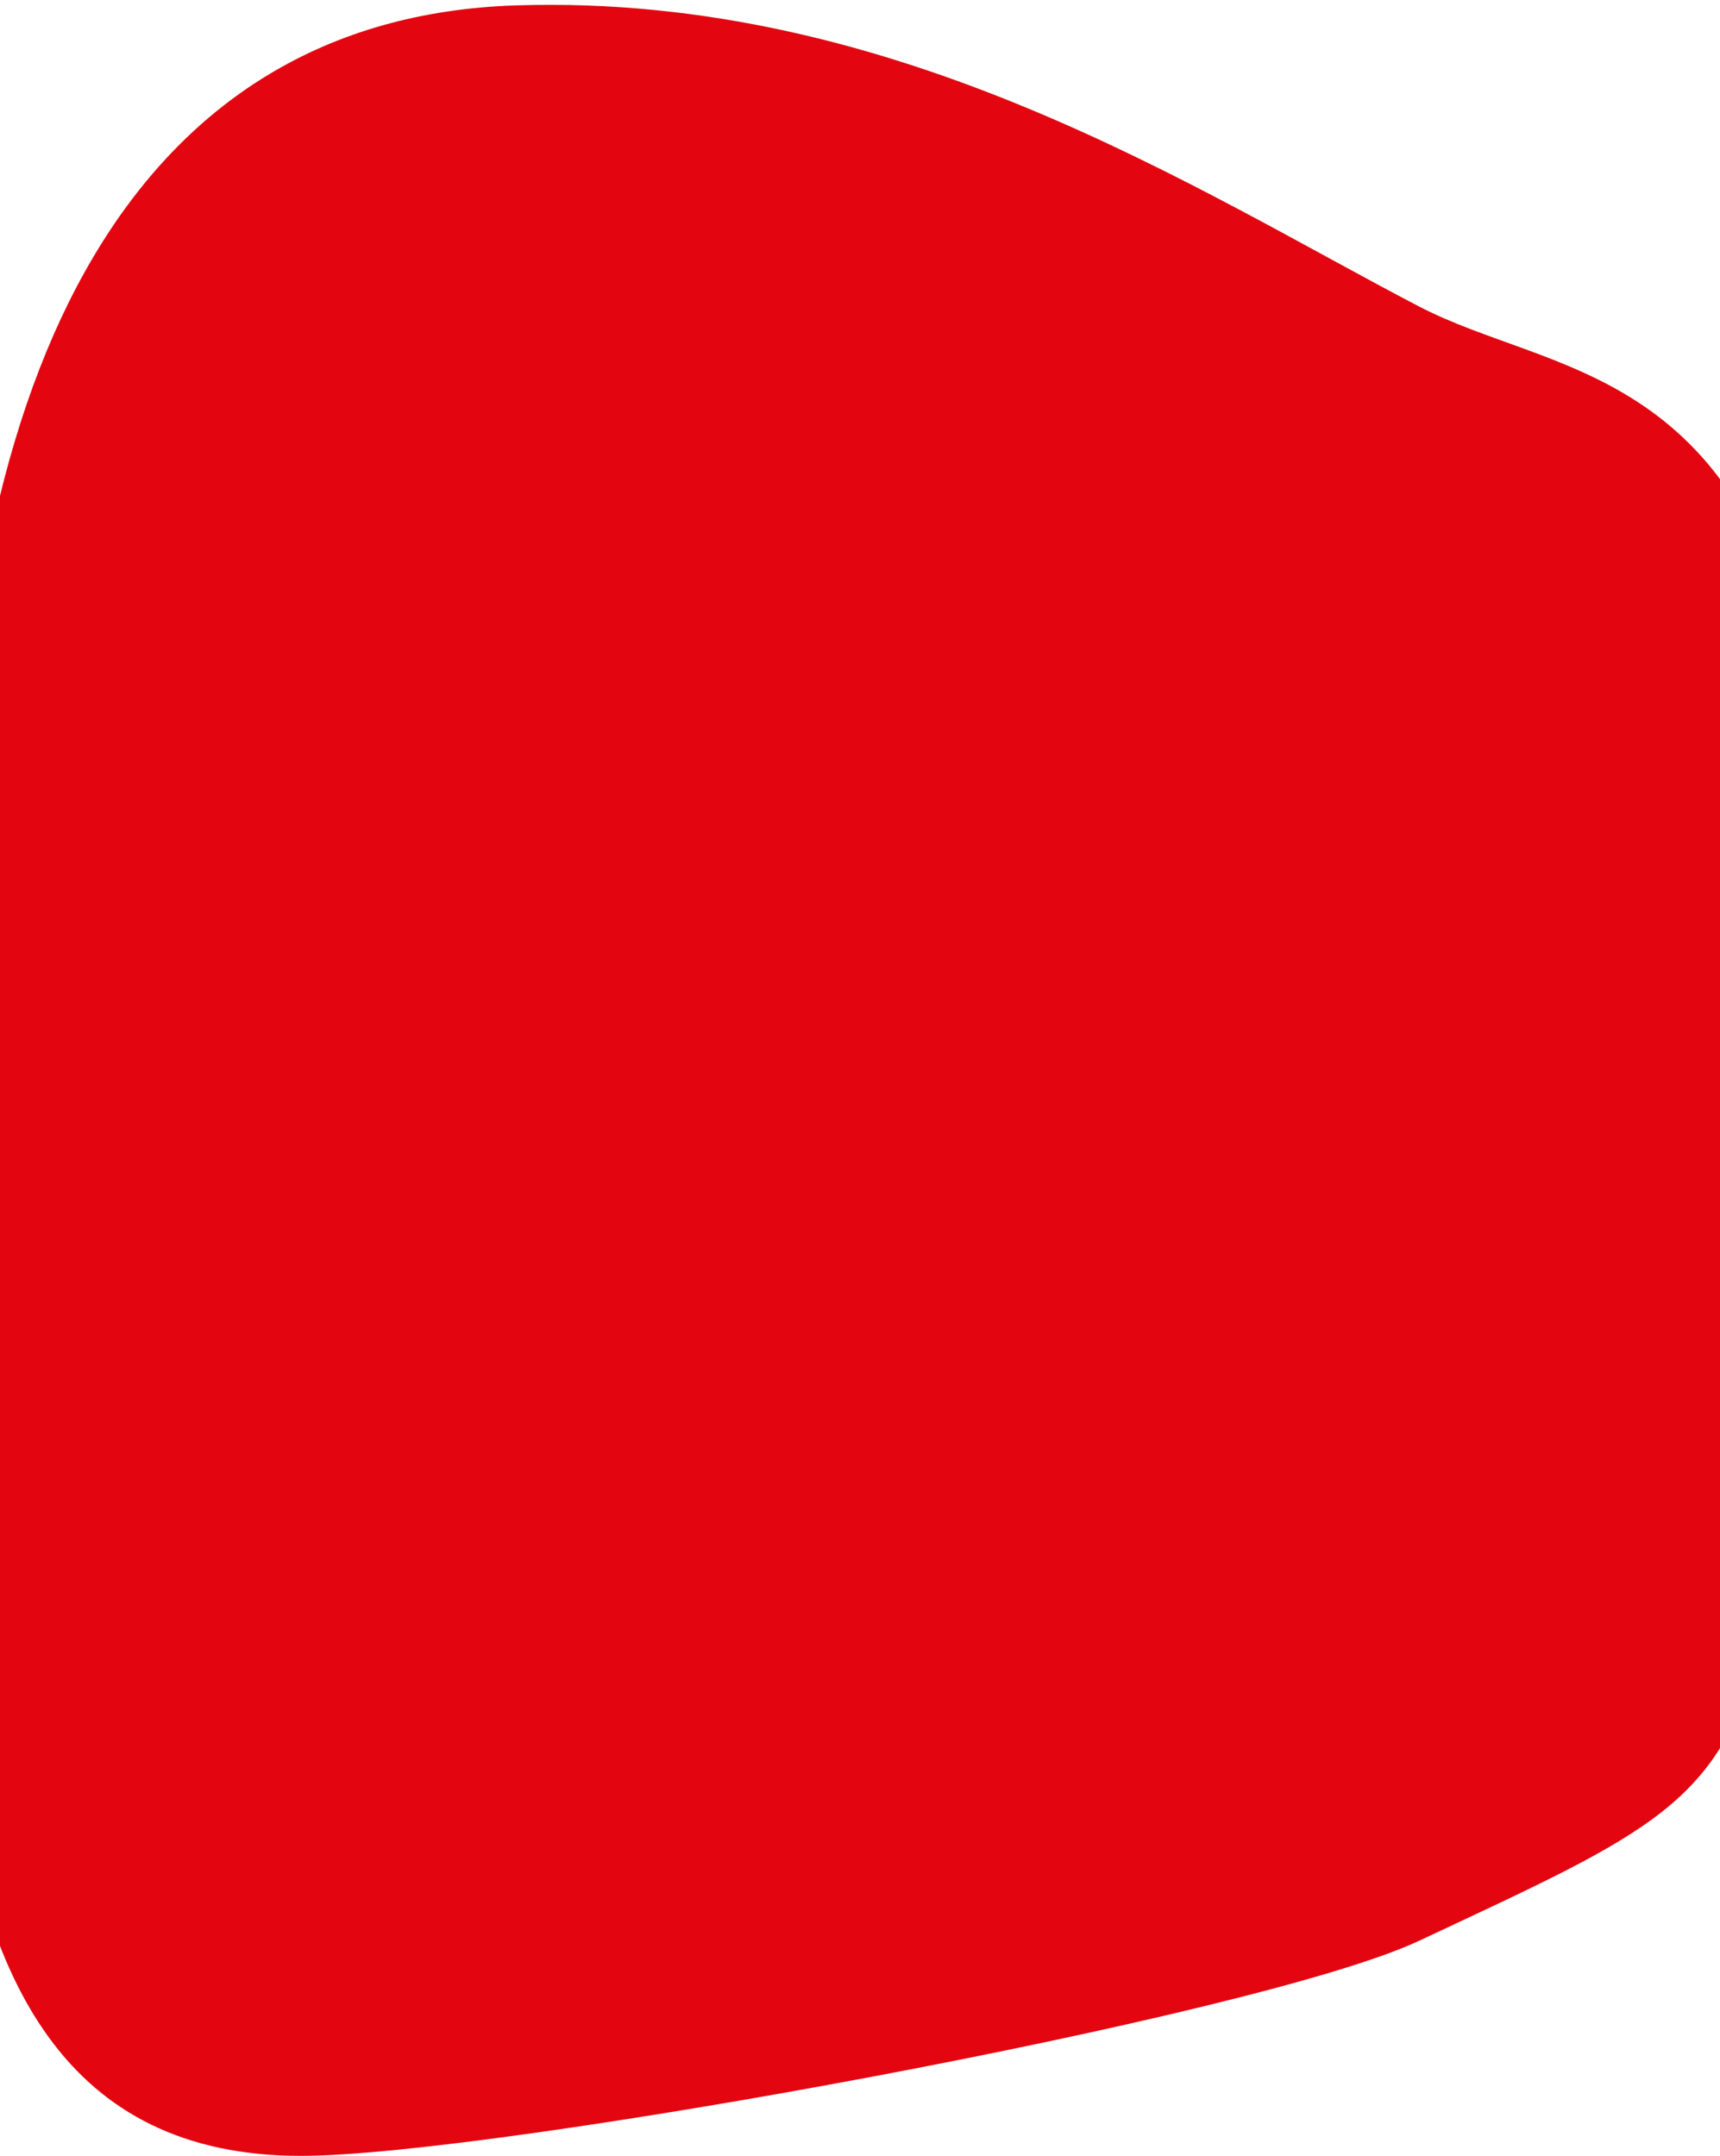 <svg width="1280" height="1604" viewBox="0 0 1280 1604" version="1.1" xmlns="http://www.w3.org/2000/svg" xmlns:xlink="http://www.w3.org/1999/xlink">
<title>Oval 2</title>
<desc>Created using Figma</desc>
<g id="Canvas" transform="matrix(4 0 0 4 -5212 -5152)">
<g id="Oval 2">
<use xlink:href="#path0_fill" transform="translate(1292.24 1288.9)" fill="#E30610"/>
</g>
</g>
<defs>
<path id="path0_fill" fill-rule="evenodd" d="M 66.76 400.101C 102.54 400.101 244.629 374.231 274.76 360.101C 318.331 339.668 330.918 334.794 338.76 304.101C 345.075 279.38 355.036 170.228 346.76 128.101C 334.692 66.678 299.144 68.804 274.76 56.101C 233.774 34.751 177.608 -2.184 106.76 0.101C 35.911 2.386 2.499 66.741 2.76 168.101C 3.02 269.461 -20.763 400.101 66.76 400.101Z"/>
</defs>
</svg>
